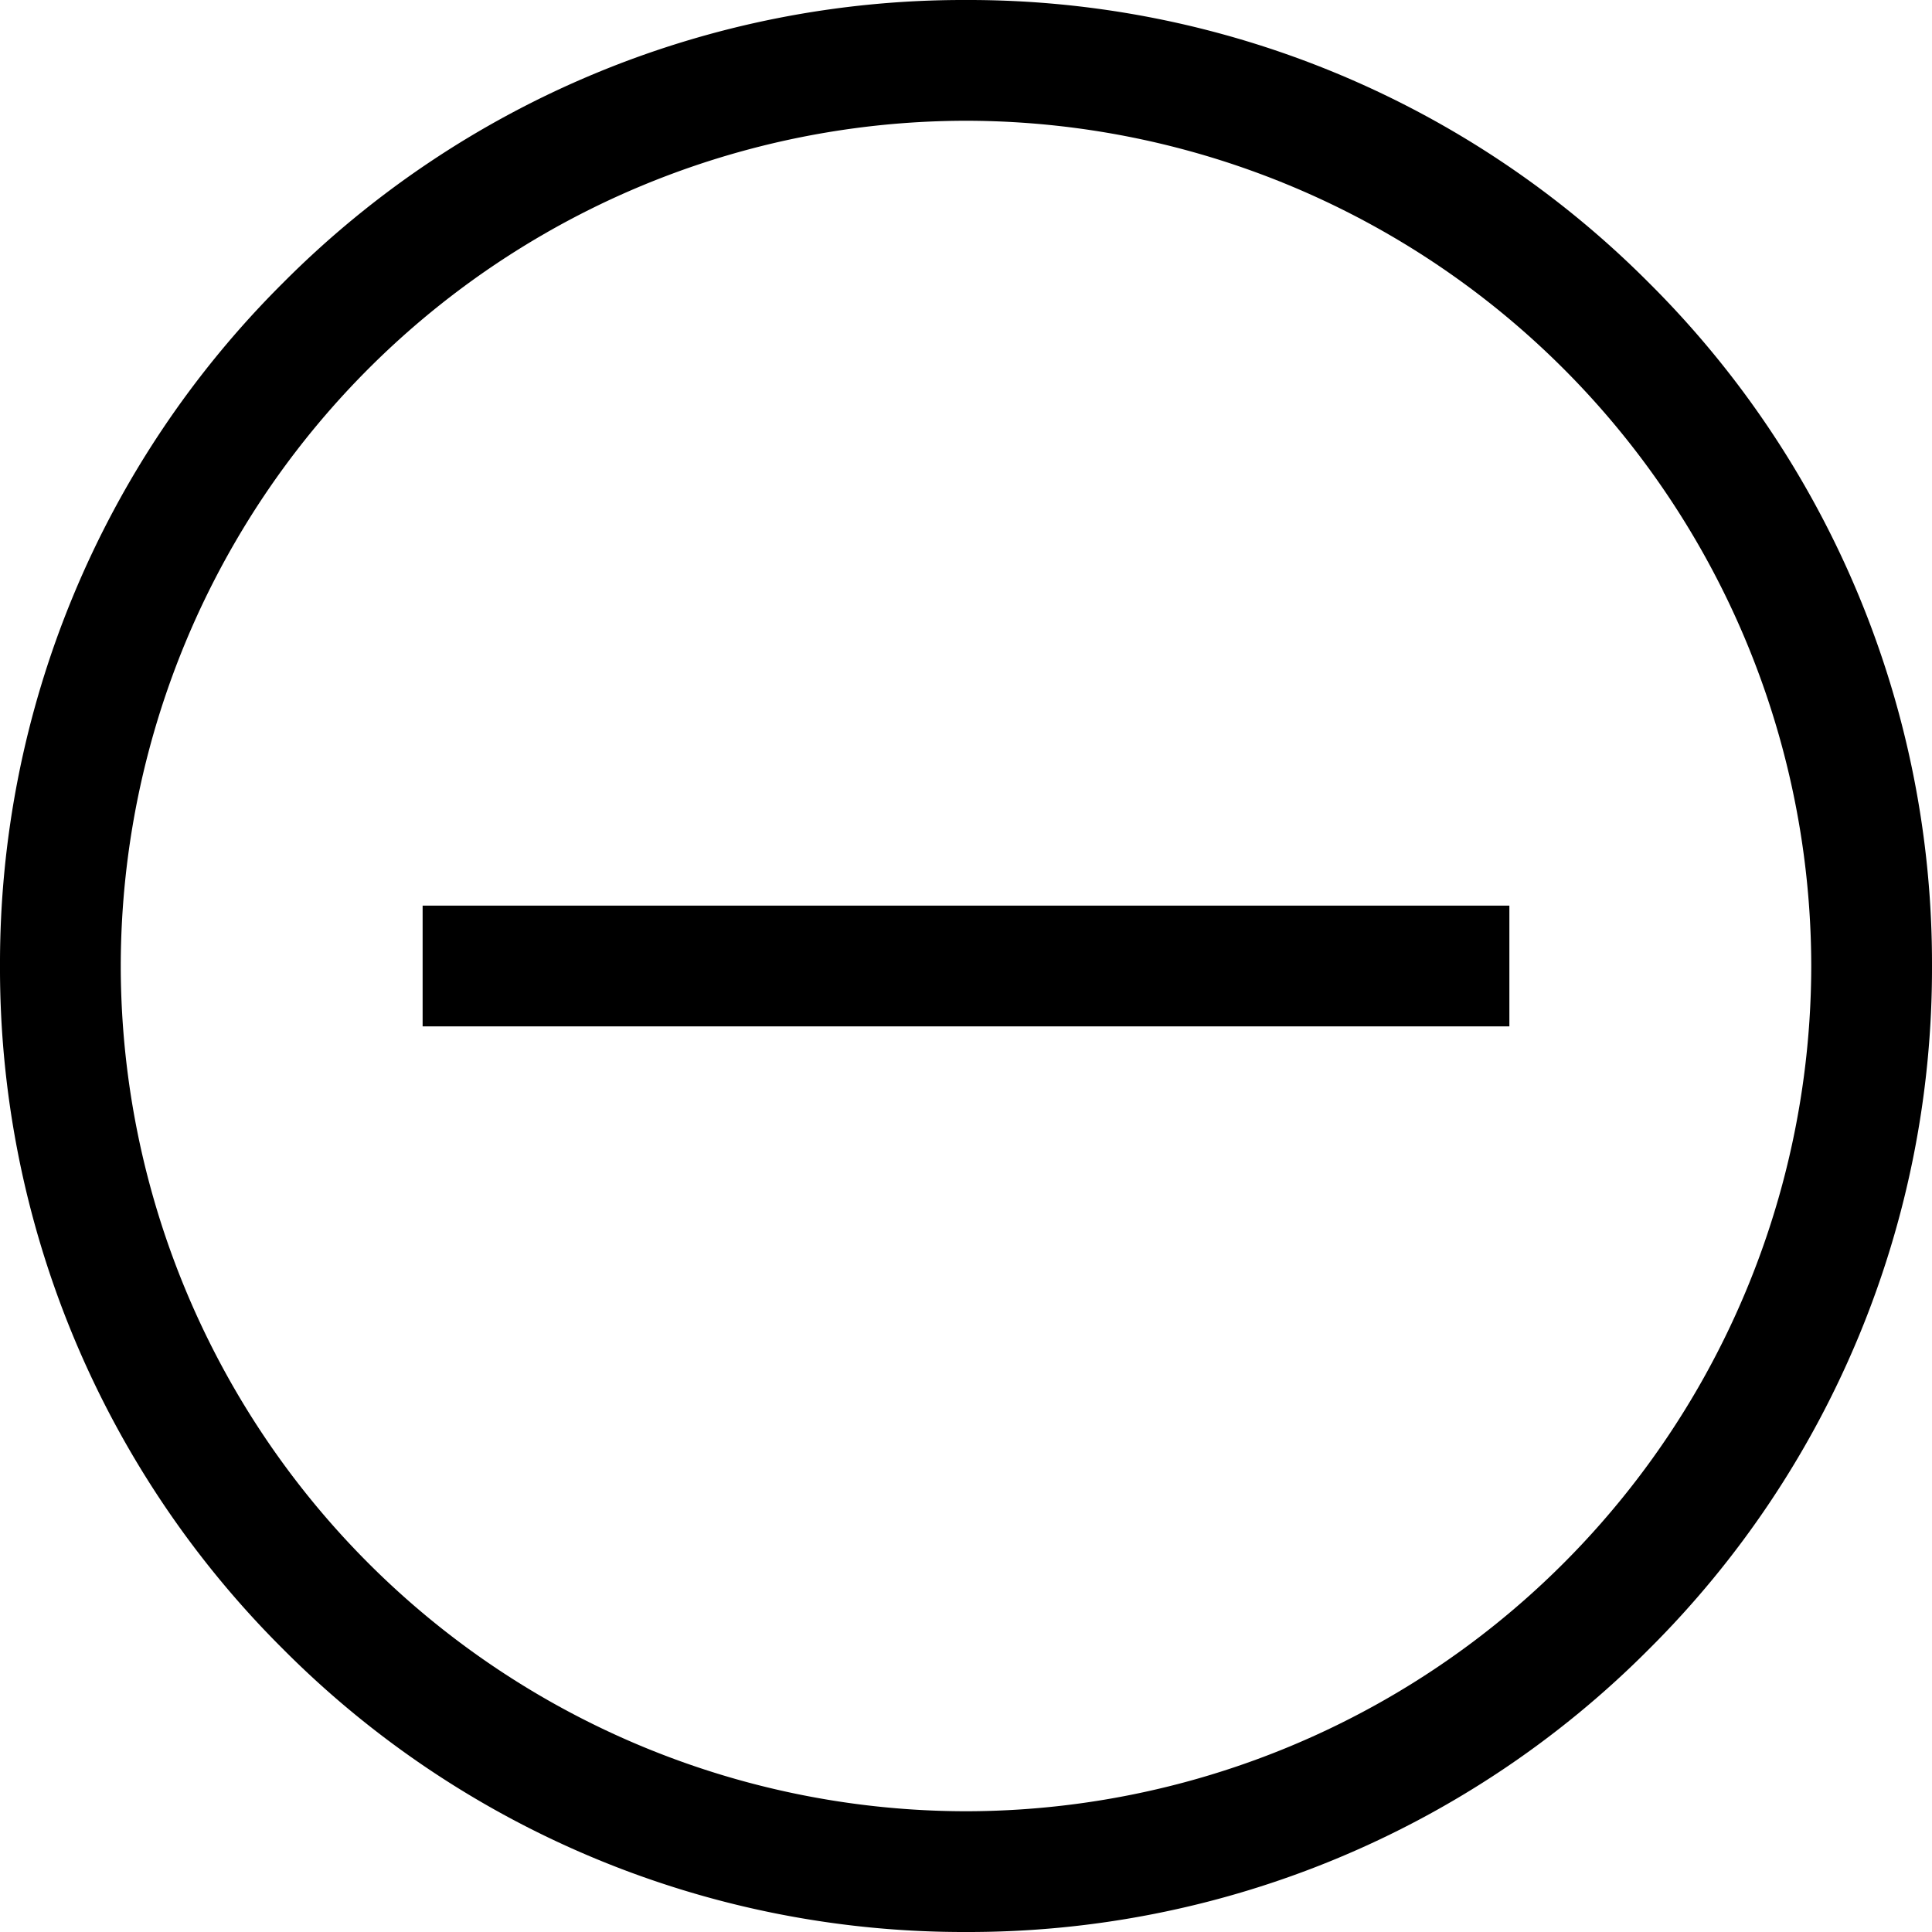 <svg xmlns="http://www.w3.org/2000/svg" viewBox="0 0 32 32"><path d="M7 15h18v2H7z"/><path d="M16 0a15.894 15.894 0 0 1 11.313 4.686A15.894 15.894 0 0 1 32 16a15.9 15.9 0 0 1-4.687 11.314A15.9 15.9 0 0 1 16 32a15.9 15.9 0 0 1-11.313-4.687A15.9 15.9 0 0 1 0 16 15.894 15.894 0 0 1 4.686 4.687 15.894 15.894 0 0 1 16 0zm0 30a14.016 14.016 0 0 0 14-14A14.016 14.016 0 0 0 16 2 14.016 14.016 0 0 0 2 16a14.016 14.016 0 0 0 14 14z"/></svg>